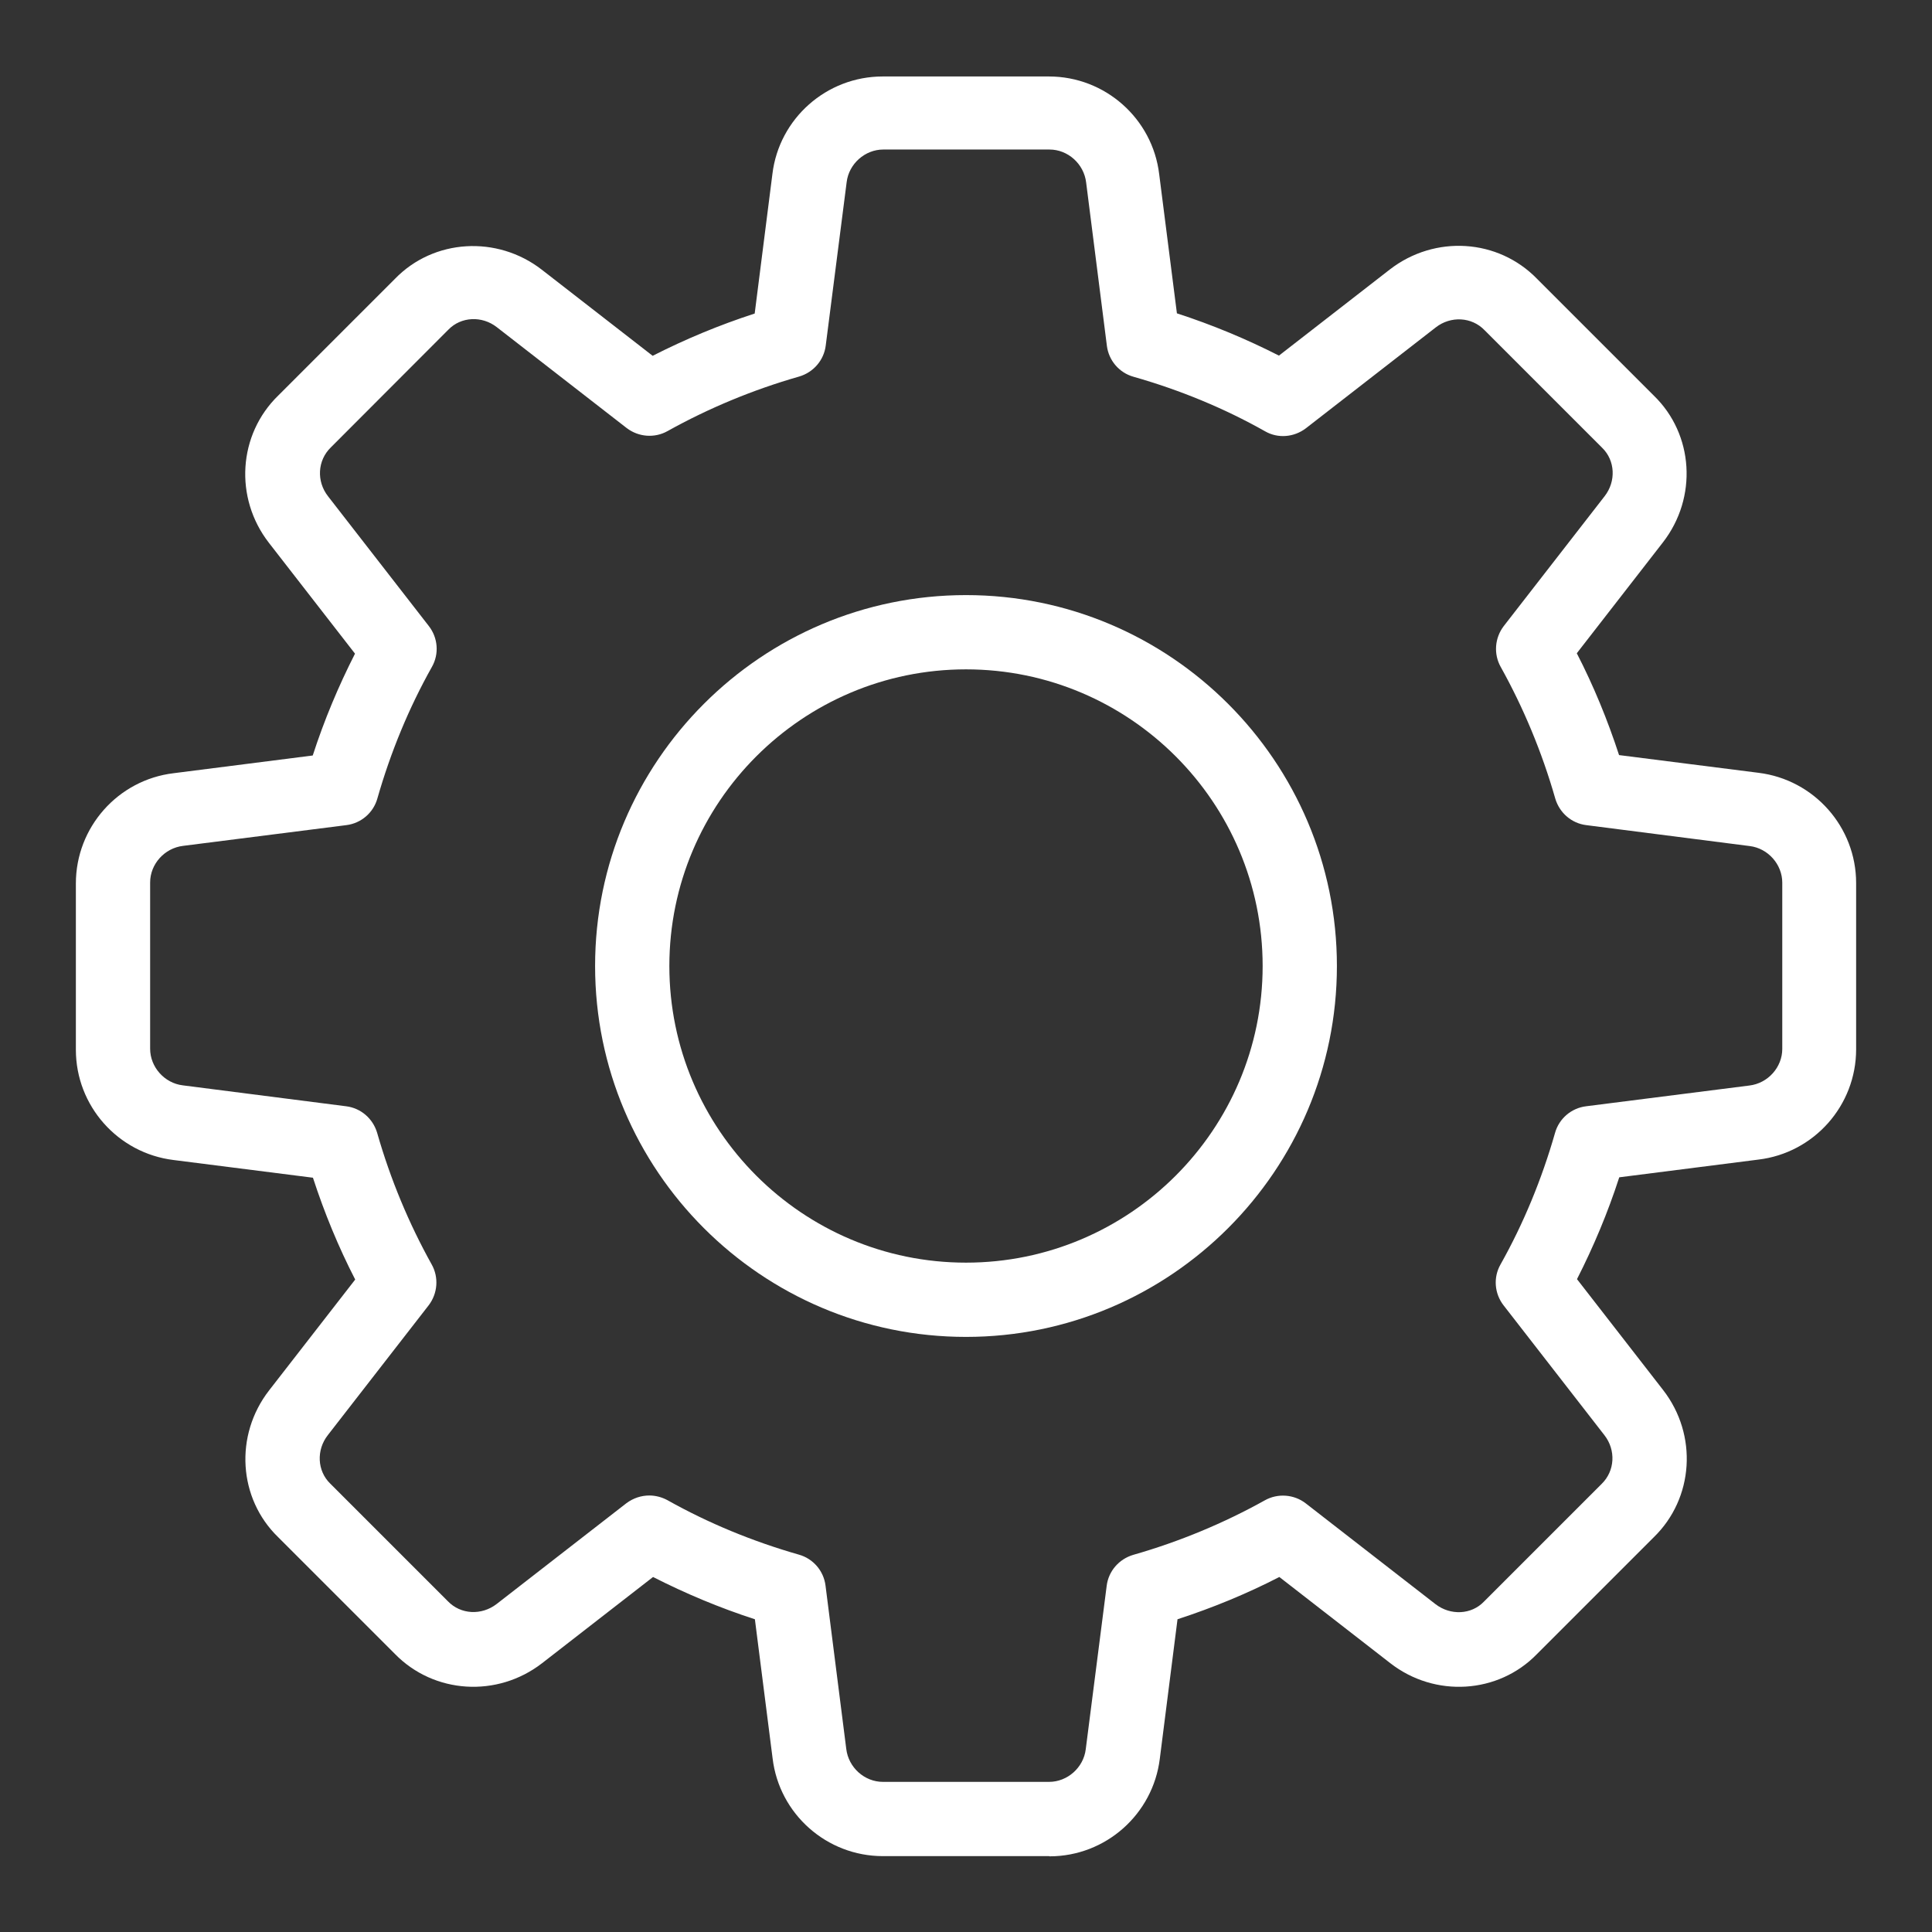 <?xml version="1.0" encoding="UTF-8"?>
<svg id="Layer_1" data-name="Layer 1" xmlns="http://www.w3.org/2000/svg" viewBox="0 0 96 96">
  <rect x="0" y="0" width="96" height="96" fill="#333333" stroke="none"/>
  <defs>
    <style>
      .cls-1 {
        fill: #fff;
      }
    </style>
  </defs>
  <path class="cls-1" d="M52.13,92.23h-8.26c-2.79,0-5.15-2.09-5.48-4.86l-.88-6.91c-1.76-.57-3.45-1.28-5.06-2.1l-5.51,4.28c-2.23,1.73-5.38,1.53-7.32-.46l-5.8-5.8c-1.98-1.92-2.18-5.06-.45-7.29l4.28-5.51c-.83-1.61-1.53-3.31-2.1-5.06l-6.93-.88c-2.76-.34-4.85-2.69-4.85-5.48v-8.26c0-2.79,2.09-5.15,4.86-5.48l6.91-.88c.57-1.76,1.28-3.45,2.1-5.06l-4.28-5.51c-1.73-2.23-1.53-5.38.47-7.32l5.8-5.8c1.92-1.98,5.07-2.17,7.29-.45l5.51,4.28c1.61-.82,3.31-1.53,5.07-2.1l.88-6.93c.33-2.76,2.69-4.85,5.48-4.85h8.26c2.79,0,5.15,2.09,5.48,4.86l.88,6.91c1.76.57,3.46,1.28,5.07,2.1l5.51-4.28c2.24-1.73,5.38-1.53,7.32.47l5.8,5.8c1.98,1.92,2.18,5.06.45,7.29l-4.28,5.51c.83,1.61,1.53,3.31,2.1,5.06l6.93.88c2.76.34,4.85,2.69,4.85,5.48v8.26c0,2.79-2.09,5.15-4.86,5.48l-6.91.88c-.57,1.76-1.28,3.45-2.1,5.06l4.28,5.51c1.73,2.23,1.53,5.38-.47,7.32l-5.8,5.8c-1.92,1.98-5.07,2.18-7.29.45l-5.51-4.28c-1.61.83-3.31,1.53-5.06,2.1l-.88,6.93c-.34,2.76-2.69,4.85-5.48,4.85h0ZM32.26,74.31c.31,0,.62.08.9.23,2.03,1.14,4.23,2.05,6.54,2.71.71.2,1.23.81,1.32,1.54l1.03,8.11c.11.93.91,1.64,1.82,1.64h8.26c.91,0,1.71-.71,1.82-1.62l1.04-8.12c.09-.73.61-1.33,1.32-1.54,2.31-.66,4.51-1.58,6.54-2.71.64-.36,1.45-.3,2.03.15l6.45,5.01c.74.57,1.78.53,2.41-.13l5.84-5.84c.67-.65.72-1.69.14-2.43l-5.01-6.45c-.45-.58-.52-1.38-.15-2.03,1.14-2.03,2.05-4.23,2.71-6.54.2-.71.81-1.23,1.54-1.32l8.11-1.03c.93-.11,1.64-.91,1.64-1.82v-8.26c0-.91-.71-1.71-1.62-1.82l-8.12-1.04c-.73-.09-1.33-.61-1.54-1.32-.66-2.31-1.58-4.51-2.71-6.54-.36-.64-.3-1.44.15-2.03l5.01-6.45c.58-.74.53-1.78-.12-2.41l-5.84-5.84c-.64-.67-1.69-.72-2.43-.14l-6.45,5.01c-.59.45-1.39.52-2.03.15-2.02-1.14-4.22-2.05-6.54-2.71-.71-.2-1.23-.81-1.32-1.54l-1.03-8.11c-.11-.93-.91-1.64-1.82-1.64h-8.26c-.91,0-1.71.71-1.82,1.62l-1.04,8.12c-.09.73-.61,1.33-1.32,1.54-2.31.66-4.51,1.58-6.54,2.71-.64.36-1.44.3-2.03-.15l-6.45-5.01c-.74-.58-1.78-.53-2.41.12l-5.84,5.85c-.67.65-.72,1.69-.14,2.43l5.01,6.45c.45.58.52,1.38.15,2.03-1.14,2.03-2.05,4.23-2.71,6.54-.2.71-.81,1.23-1.54,1.32l-8.11,1.03c-.93.11-1.64.91-1.64,1.82v8.26c0,.91.71,1.71,1.62,1.82l8.12,1.04c.73.09,1.33.61,1.54,1.32.66,2.31,1.58,4.51,2.71,6.54.36.64.3,1.44-.15,2.03l-5.01,6.45c-.58.74-.53,1.78.12,2.41l5.84,5.84c.64.67,1.68.72,2.43.14l6.45-5.01c.34-.25.73-.38,1.14-.38h0Z"/>
  <path class="cls-1" d="M48,66.43c-10.16,0-18.43-8.27-18.43-18.43s8.27-18.43,18.43-18.43,18.43,8.27,18.43,18.43-8.27,18.43-18.43,18.43ZM48,33.26c-8.13,0-14.74,6.61-14.74,14.74s6.61,14.74,14.74,14.74,14.74-6.61,14.74-14.74-6.61-14.74-14.74-14.74Z"/>
</svg>
